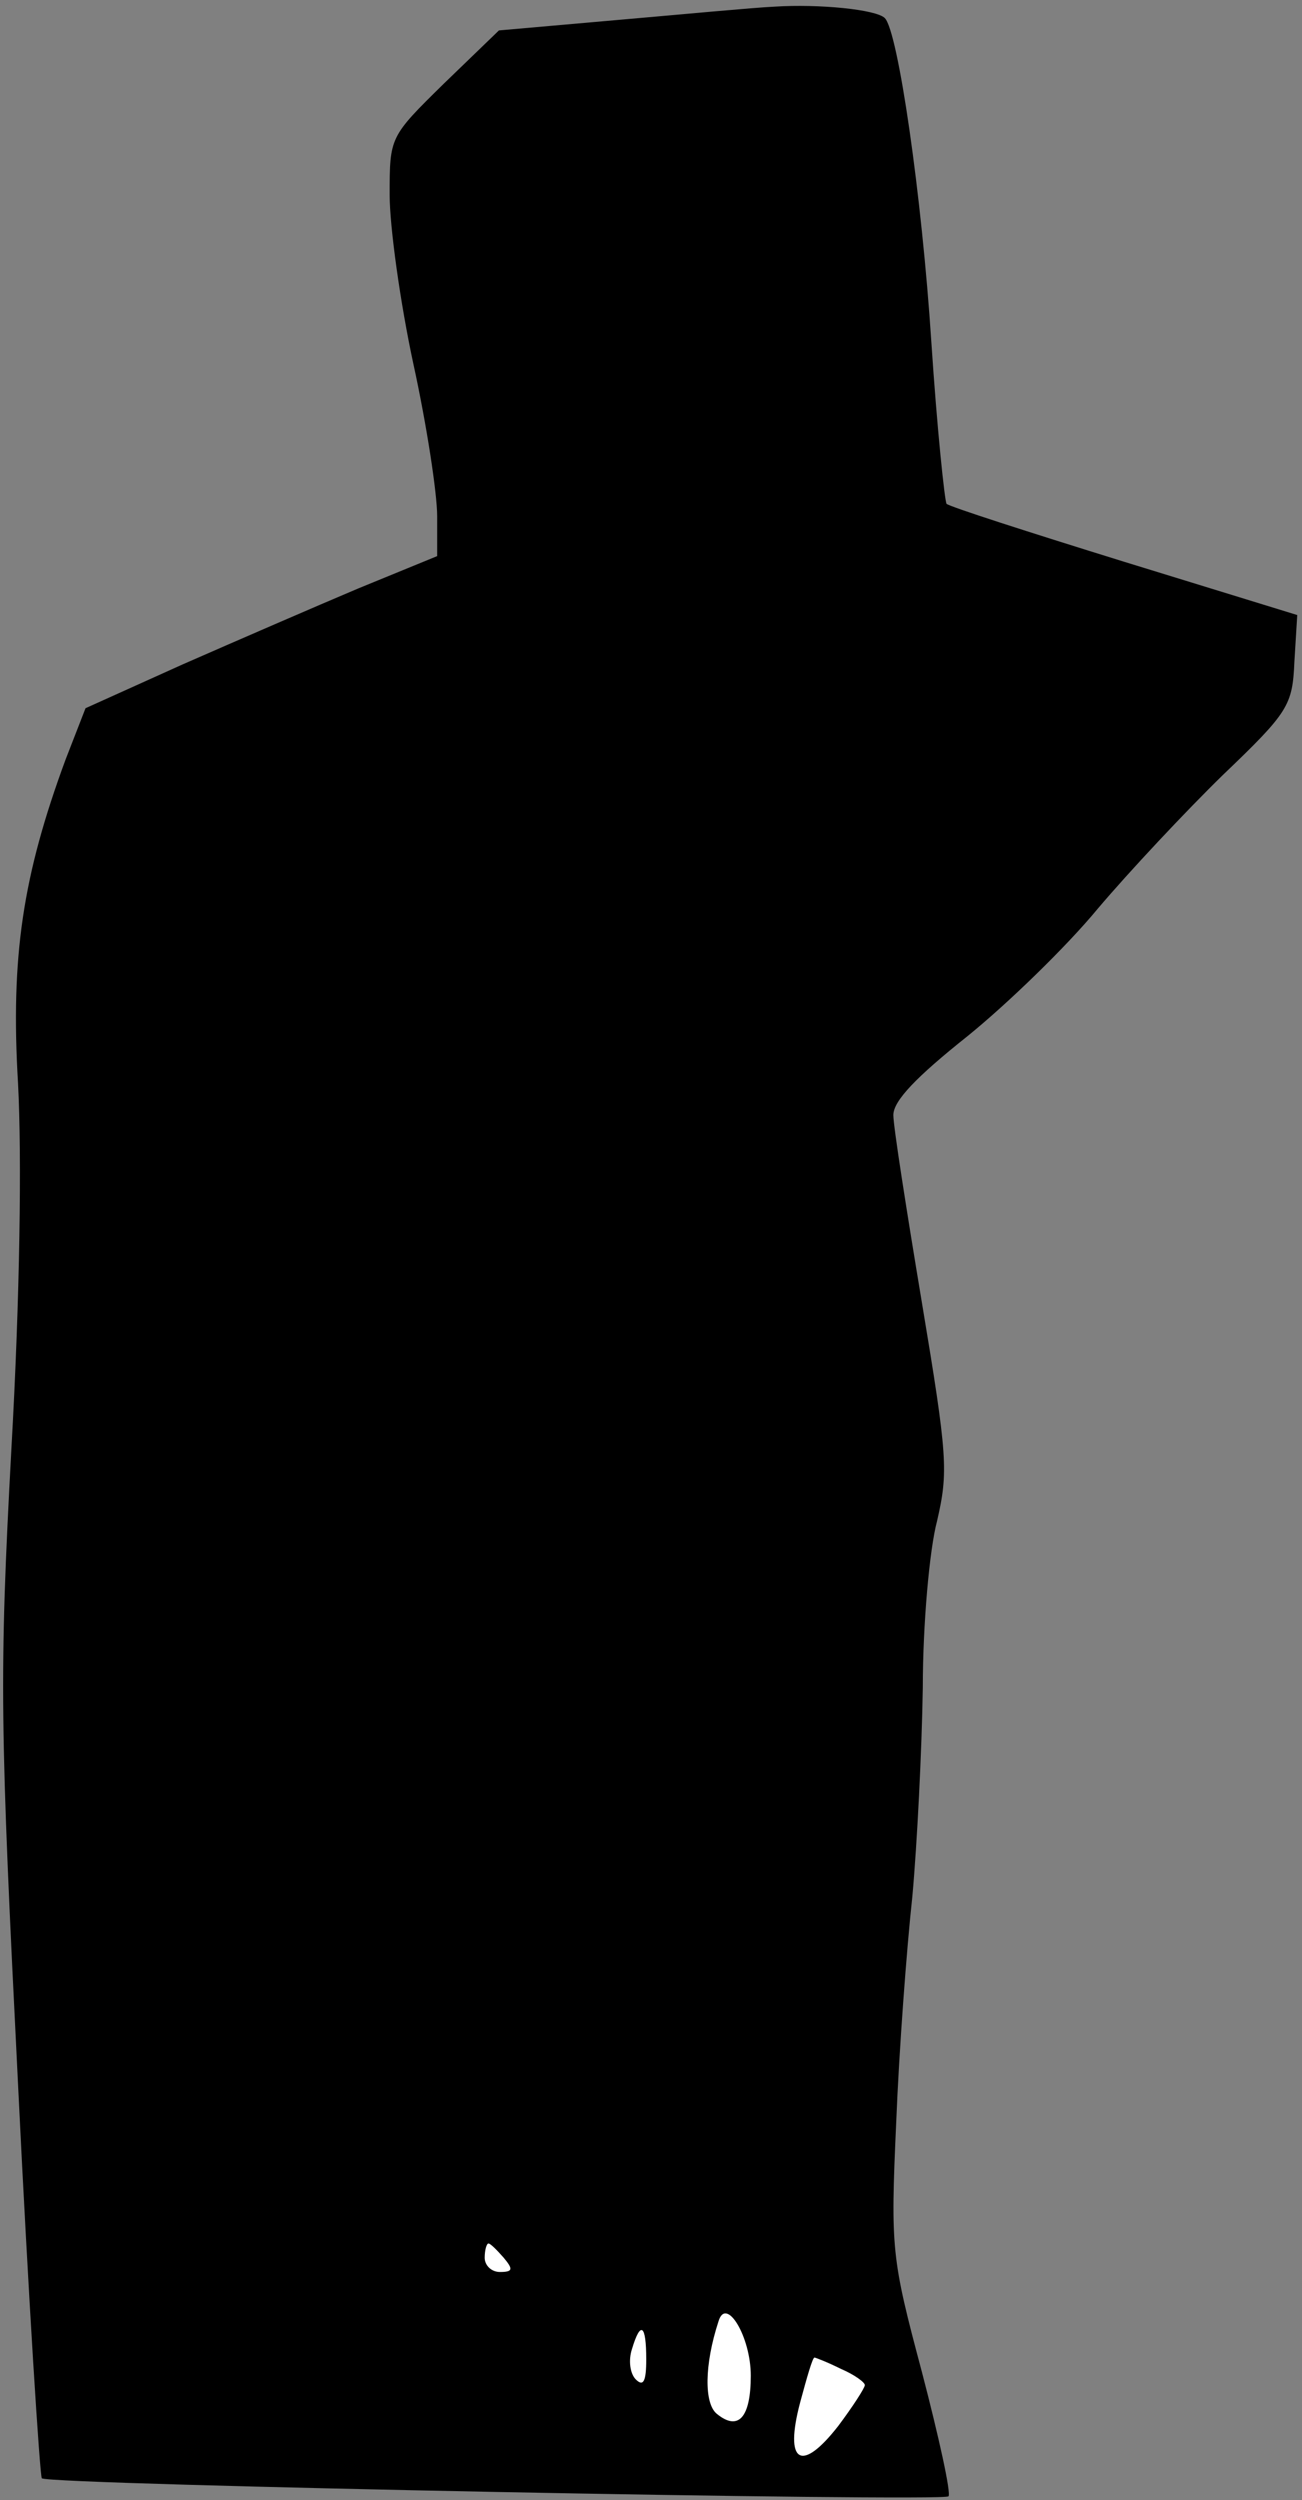 <?xml version="1.0" standalone="no"?>
<!DOCTYPE svg PUBLIC "-//W3C//DTD SVG 20010904//EN"
 "http://www.w3.org/TR/2001/REC-SVG-20010904/DTD/svg10.dtd">
<svg version="1.0" xmlns="http://www.w3.org/2000/svg"
 width="137pt" height="263pt" viewBox="0 0 137 263"
 preserveAspectRatio="xMidYMid meet">
<rect x="0" y="0" width="137" height="263" fill="#808080" stroke="none"/>
<g transform="translate(0,263) scale(0.1,-0.1)"
fill="#000000" stroke="none">
<path fill="#000000" stroke="none" d="M815 2623 c-22 -1 -96 -8 -165 -14
l-125 -11 -58 -56 c-57 -56 -57 -56 -57 -117 0 -33 11 -113 25 -178 14 -64 25
-136 25 -160 l0 -42 -83 -34 c-45 -19 -128 -55 -185 -80 l-102 -46 -21 -54
c-45 -122 -58 -207 -50 -341 4 -77 2 -225 -7 -384 -13 -241 -12 -289 7 -669
11 -226 23 -412 25 -414 7 -7 947 -25 954 -19 3 3 -10 62 -28 131 -32 120 -33
129 -27 262 3 76 11 183 17 238 5 55 10 154 11 220 0 66 7 145 15 175 12 52
11 68 -16 230 -16 96 -30 185 -30 197 0 15 24 40 78 83 42 34 104 94 137 134
33 39 93 103 132 141 69 66 73 73 75 119 l3 49 -182 56 c-100 31 -184 58 -187
61 -2 3 -10 79 -16 170 -10 154 -35 327 -49 341 -9 9 -69 15 -116 12z"/>
<path fill="#ffffff" stroke="none" d="M530 255 c10 -12 10 -15 -4 -15 -9 0
-16 7 -16 15 0 8 2 15 4 15 2 0 9 -7 16 -15z"/>
<path fill="#ffffff" stroke="none" d="M790 131 c0 -44 -13 -59 -36 -40 -13
11 -13 51 2 97 8 27 34 -16 34 -57z"/>
<path fill="#ffffff" stroke="none" d="M680 148 c0 -23 -3 -29 -11 -21 -6 6
-8 20 -4 32 9 30 15 26 15 -11z"/>
<path fill="#ffffff" stroke="none" d="M885 138 c14 -6 25 -14 25 -17 0 -3
-13 -23 -28 -43 -39 -50 -57 -39 -40 25 7 26 13 47 15 47 1 0 14 -5 28 -12z"/>
</g>
</svg>
